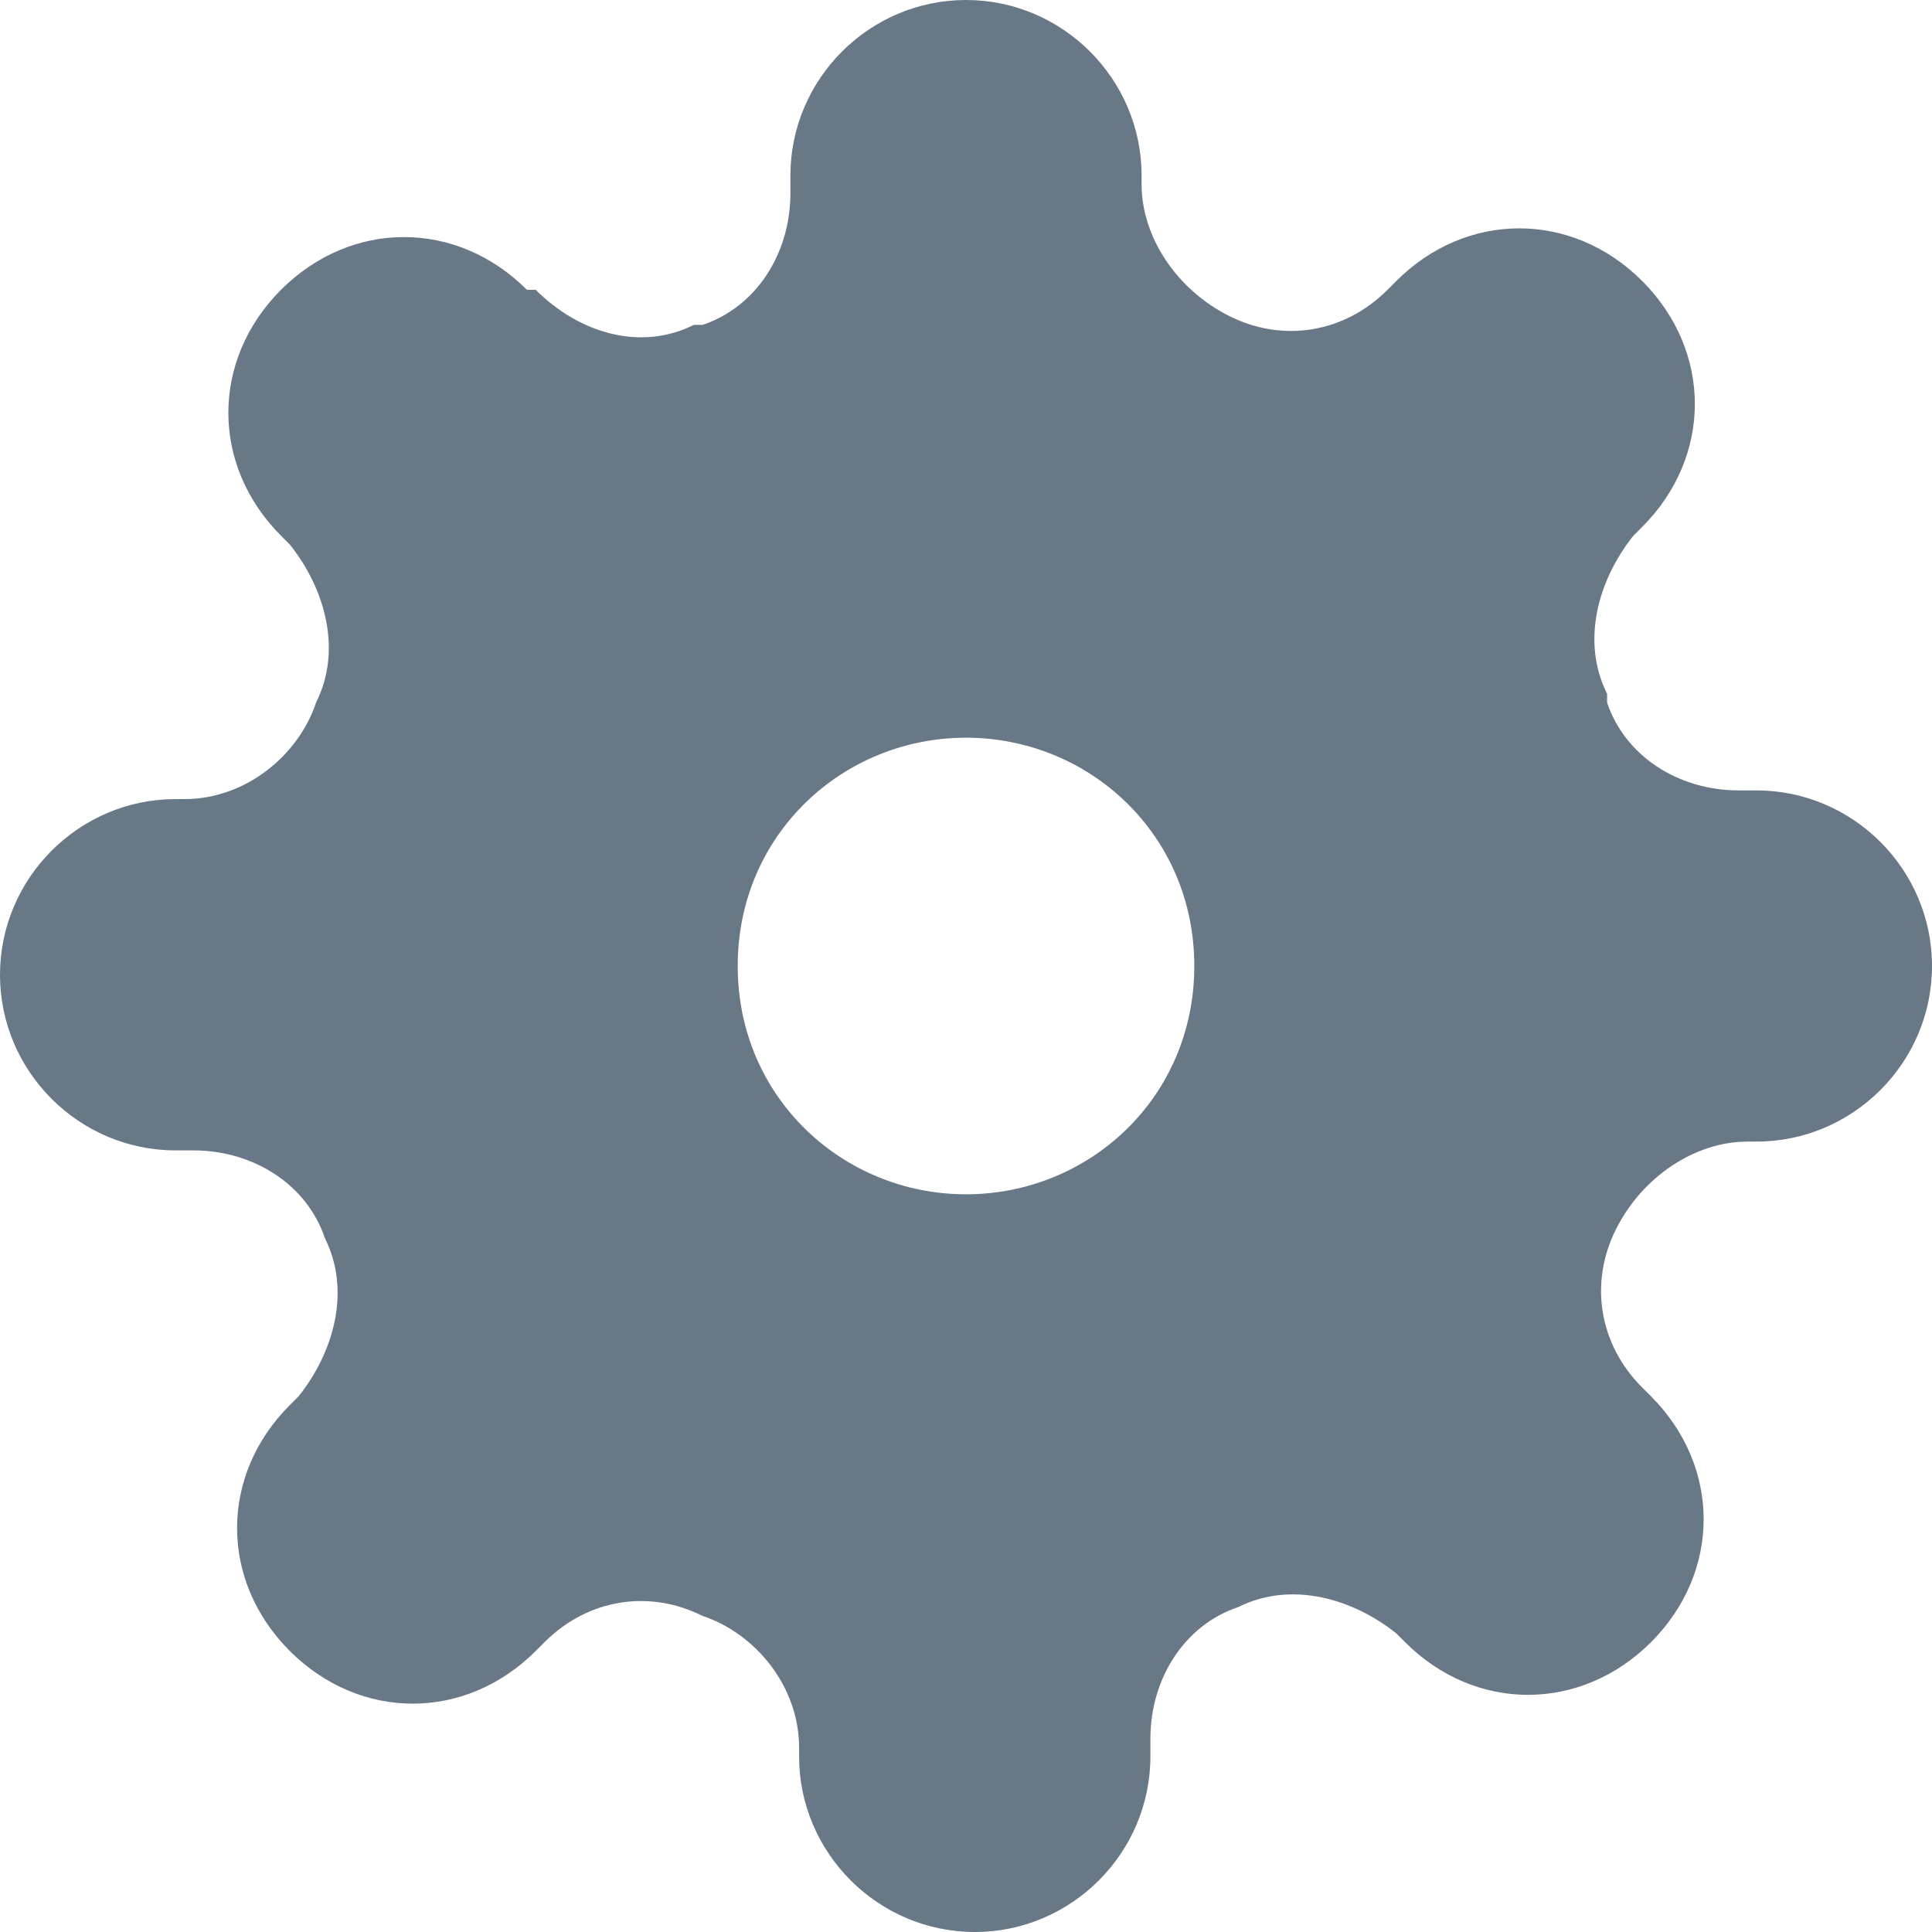 <svg width="18" height="18" viewBox="0 0 18 18" fill="none" xmlns="http://www.w3.org/2000/svg">
<path d="M16.364 7.364H16.2C15.627 7.364 15.136 7.036 14.973 6.545V6.464C14.727 5.973 14.891 5.4 15.218 4.991L15.3 4.909C15.954 4.255 15.954 3.273 15.3 2.618C14.646 1.964 13.664 1.964 13.009 2.618L12.927 2.7C12.518 3.109 11.945 3.191 11.454 2.945C10.964 2.7 10.636 2.209 10.636 1.718V1.636C10.636 0.736 9.9 0 9 0C8.1 0 7.364 0.736 7.364 1.636V1.8C7.364 2.373 7.036 2.864 6.545 3.027H6.464C5.973 3.273 5.4 3.109 4.991 2.7H4.909C4.255 2.045 3.273 2.045 2.618 2.7C1.964 3.355 1.964 4.336 2.618 4.991L2.7 5.073C3.027 5.482 3.191 6.055 2.945 6.545C2.782 7.036 2.291 7.445 1.718 7.445H1.636C0.736 7.445 0 8.182 0 9.082C0 9.982 0.736 10.718 1.636 10.718H1.8C2.373 10.718 2.864 11.046 3.027 11.536C3.273 12.027 3.109 12.6 2.782 13.009L2.7 13.091C2.045 13.745 2.045 14.727 2.7 15.382C3.355 16.036 4.336 16.036 4.991 15.382L5.073 15.3C5.482 14.891 6.055 14.809 6.545 15.055C7.036 15.218 7.445 15.709 7.445 16.282V16.364C7.445 17.264 8.182 18 9.082 18C9.982 18 10.718 17.264 10.718 16.364V16.2C10.718 15.627 11.046 15.136 11.536 14.973C12.027 14.727 12.6 14.891 13.009 15.218L13.091 15.3C13.745 15.954 14.727 15.954 15.382 15.3C16.036 14.646 16.036 13.664 15.382 13.009L15.3 12.927C14.891 12.518 14.809 11.945 15.055 11.454C15.3 10.964 15.791 10.636 16.282 10.636H16.364C17.264 10.636 18 9.9 18 9C18 8.1 17.264 7.364 16.364 7.364ZM9 11.127C7.855 11.127 6.873 10.227 6.873 9C6.873 7.773 7.855 6.873 9 6.873C10.146 6.873 11.127 7.773 11.127 9C11.127 10.227 10.146 11.127 9 11.127Z" fill="#697886"/>
</svg>

